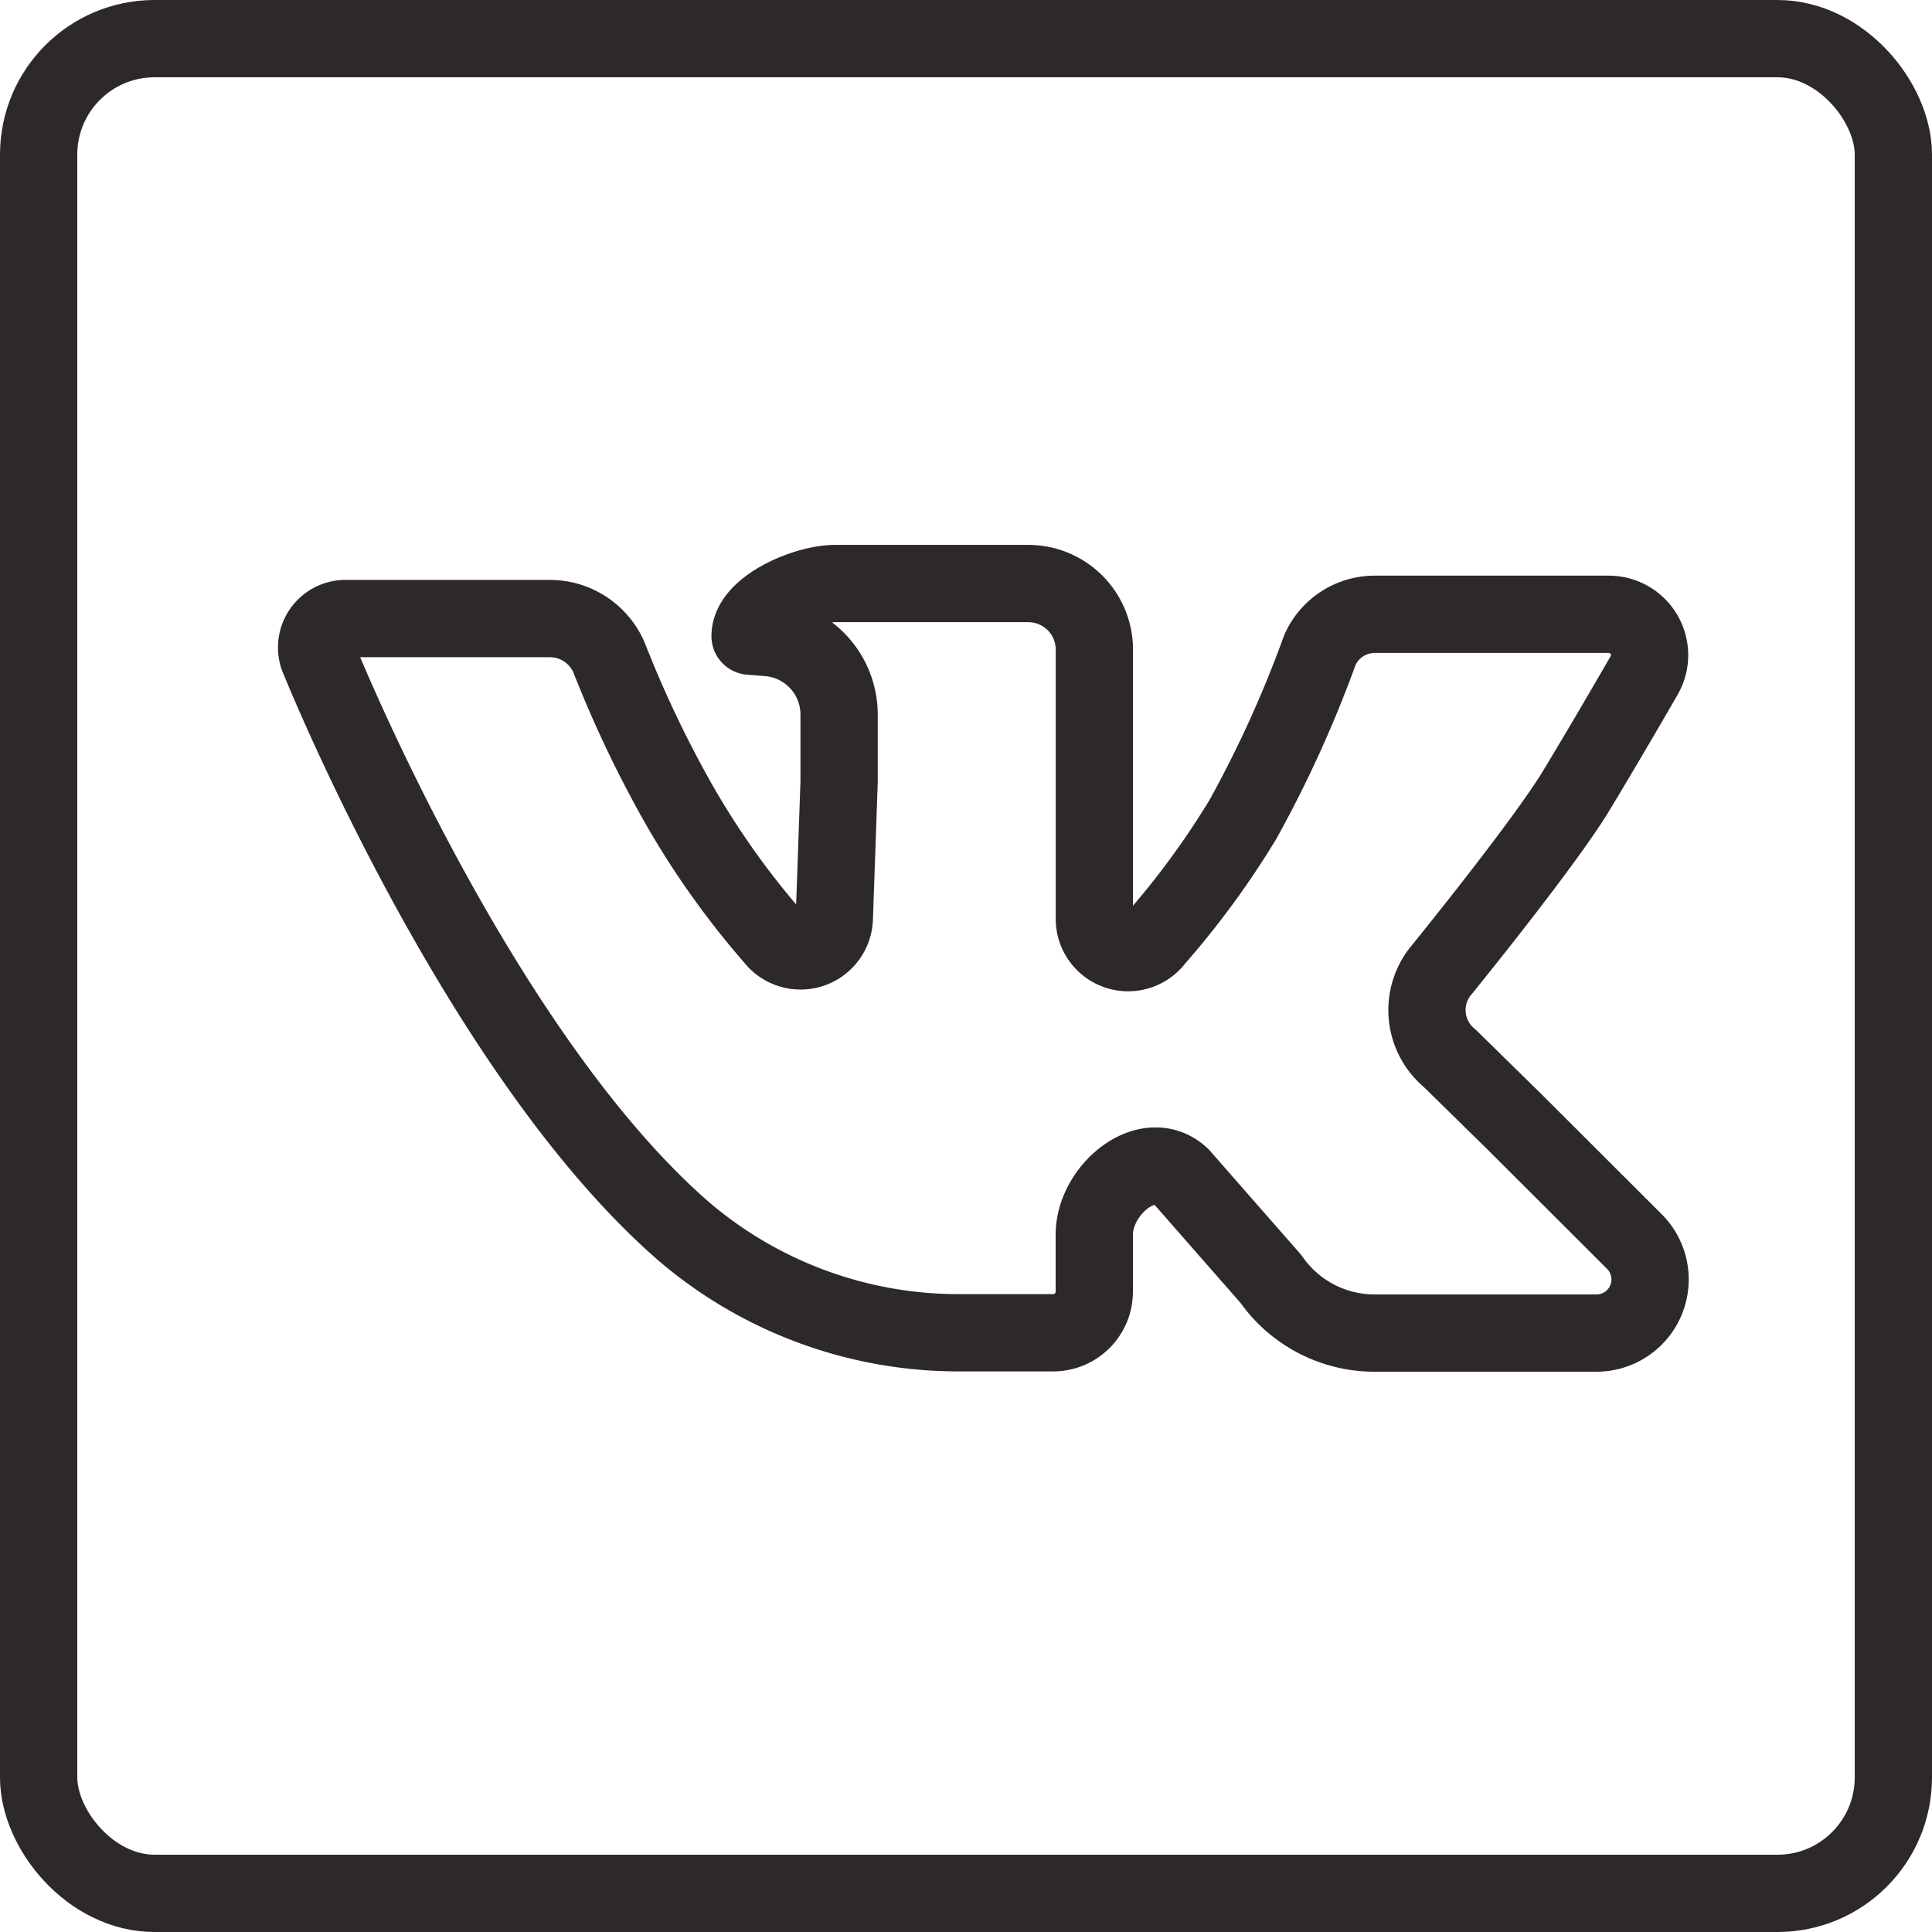 <svg xmlns="http://www.w3.org/2000/svg" width="25" height="25" viewBox="0 0 25 25">
  <g id="menu-vk" transform="translate(-1340 -752)">
    <g id="Rectangle_340" data-name="Rectangle 340" transform="translate(1340 752)" fill="none" stroke="#2d292a" stroke-width="1">
      <rect width="25" height="25" rx="2" stroke="none"/>
      <rect x="0.5" y="0.5" width="24" height="24" rx="1.5" fill="none"/>
    </g>
    <g id="Group_126" data-name="Group 126" transform="translate(1344.094 759.55)">
      <path id="Path_273" data-name="Path 273" d="M522,1111.513h2.651a.834.834,0,0,1,.767.507,14.837,14.837,0,0,0,.911,1.911,10.724,10.724,0,0,0,1.219,1.711.437.437,0,0,0,.784-.25l.062-1.766v-.873a1,1,0,0,0-.922-.994l-.23-.018h0c0-.375.72-.681,1.1-.681h2.5a.855.855,0,0,1,.855.855v3.484a.437.437,0,0,0,.787.262,10.978,10.978,0,0,0,1.132-1.543,15.143,15.143,0,0,0,1-2.2.777.777,0,0,1,.709-.46h3.029a.528.528,0,0,1,.456.793s-.454.789-.878,1.49-1.766,2.349-1.766,2.349a.809.809,0,0,0,.131,1.115l.829.813s1.626,1.623,1.575,1.573a.694.694,0,0,1-.507,1.168H535.32a1.633,1.633,0,0,1-1.338-.7l-1.164-1.328c-.427-.4-1.122.172-1.122.755v.737a.532.532,0,0,1-.532.532h-1.228a5.474,5.474,0,0,1-3.538-1.3c-2.677-2.315-4.725-7.4-4.725-7.4A.374.374,0,0,1,522,1111.513Z" transform="translate(-521.63 -1111.059)" fill="none" stroke="#2d292a" stroke-linecap="round" stroke-linejoin="round" stroke-width="1"/>
    </g>
  </g>
</svg>
